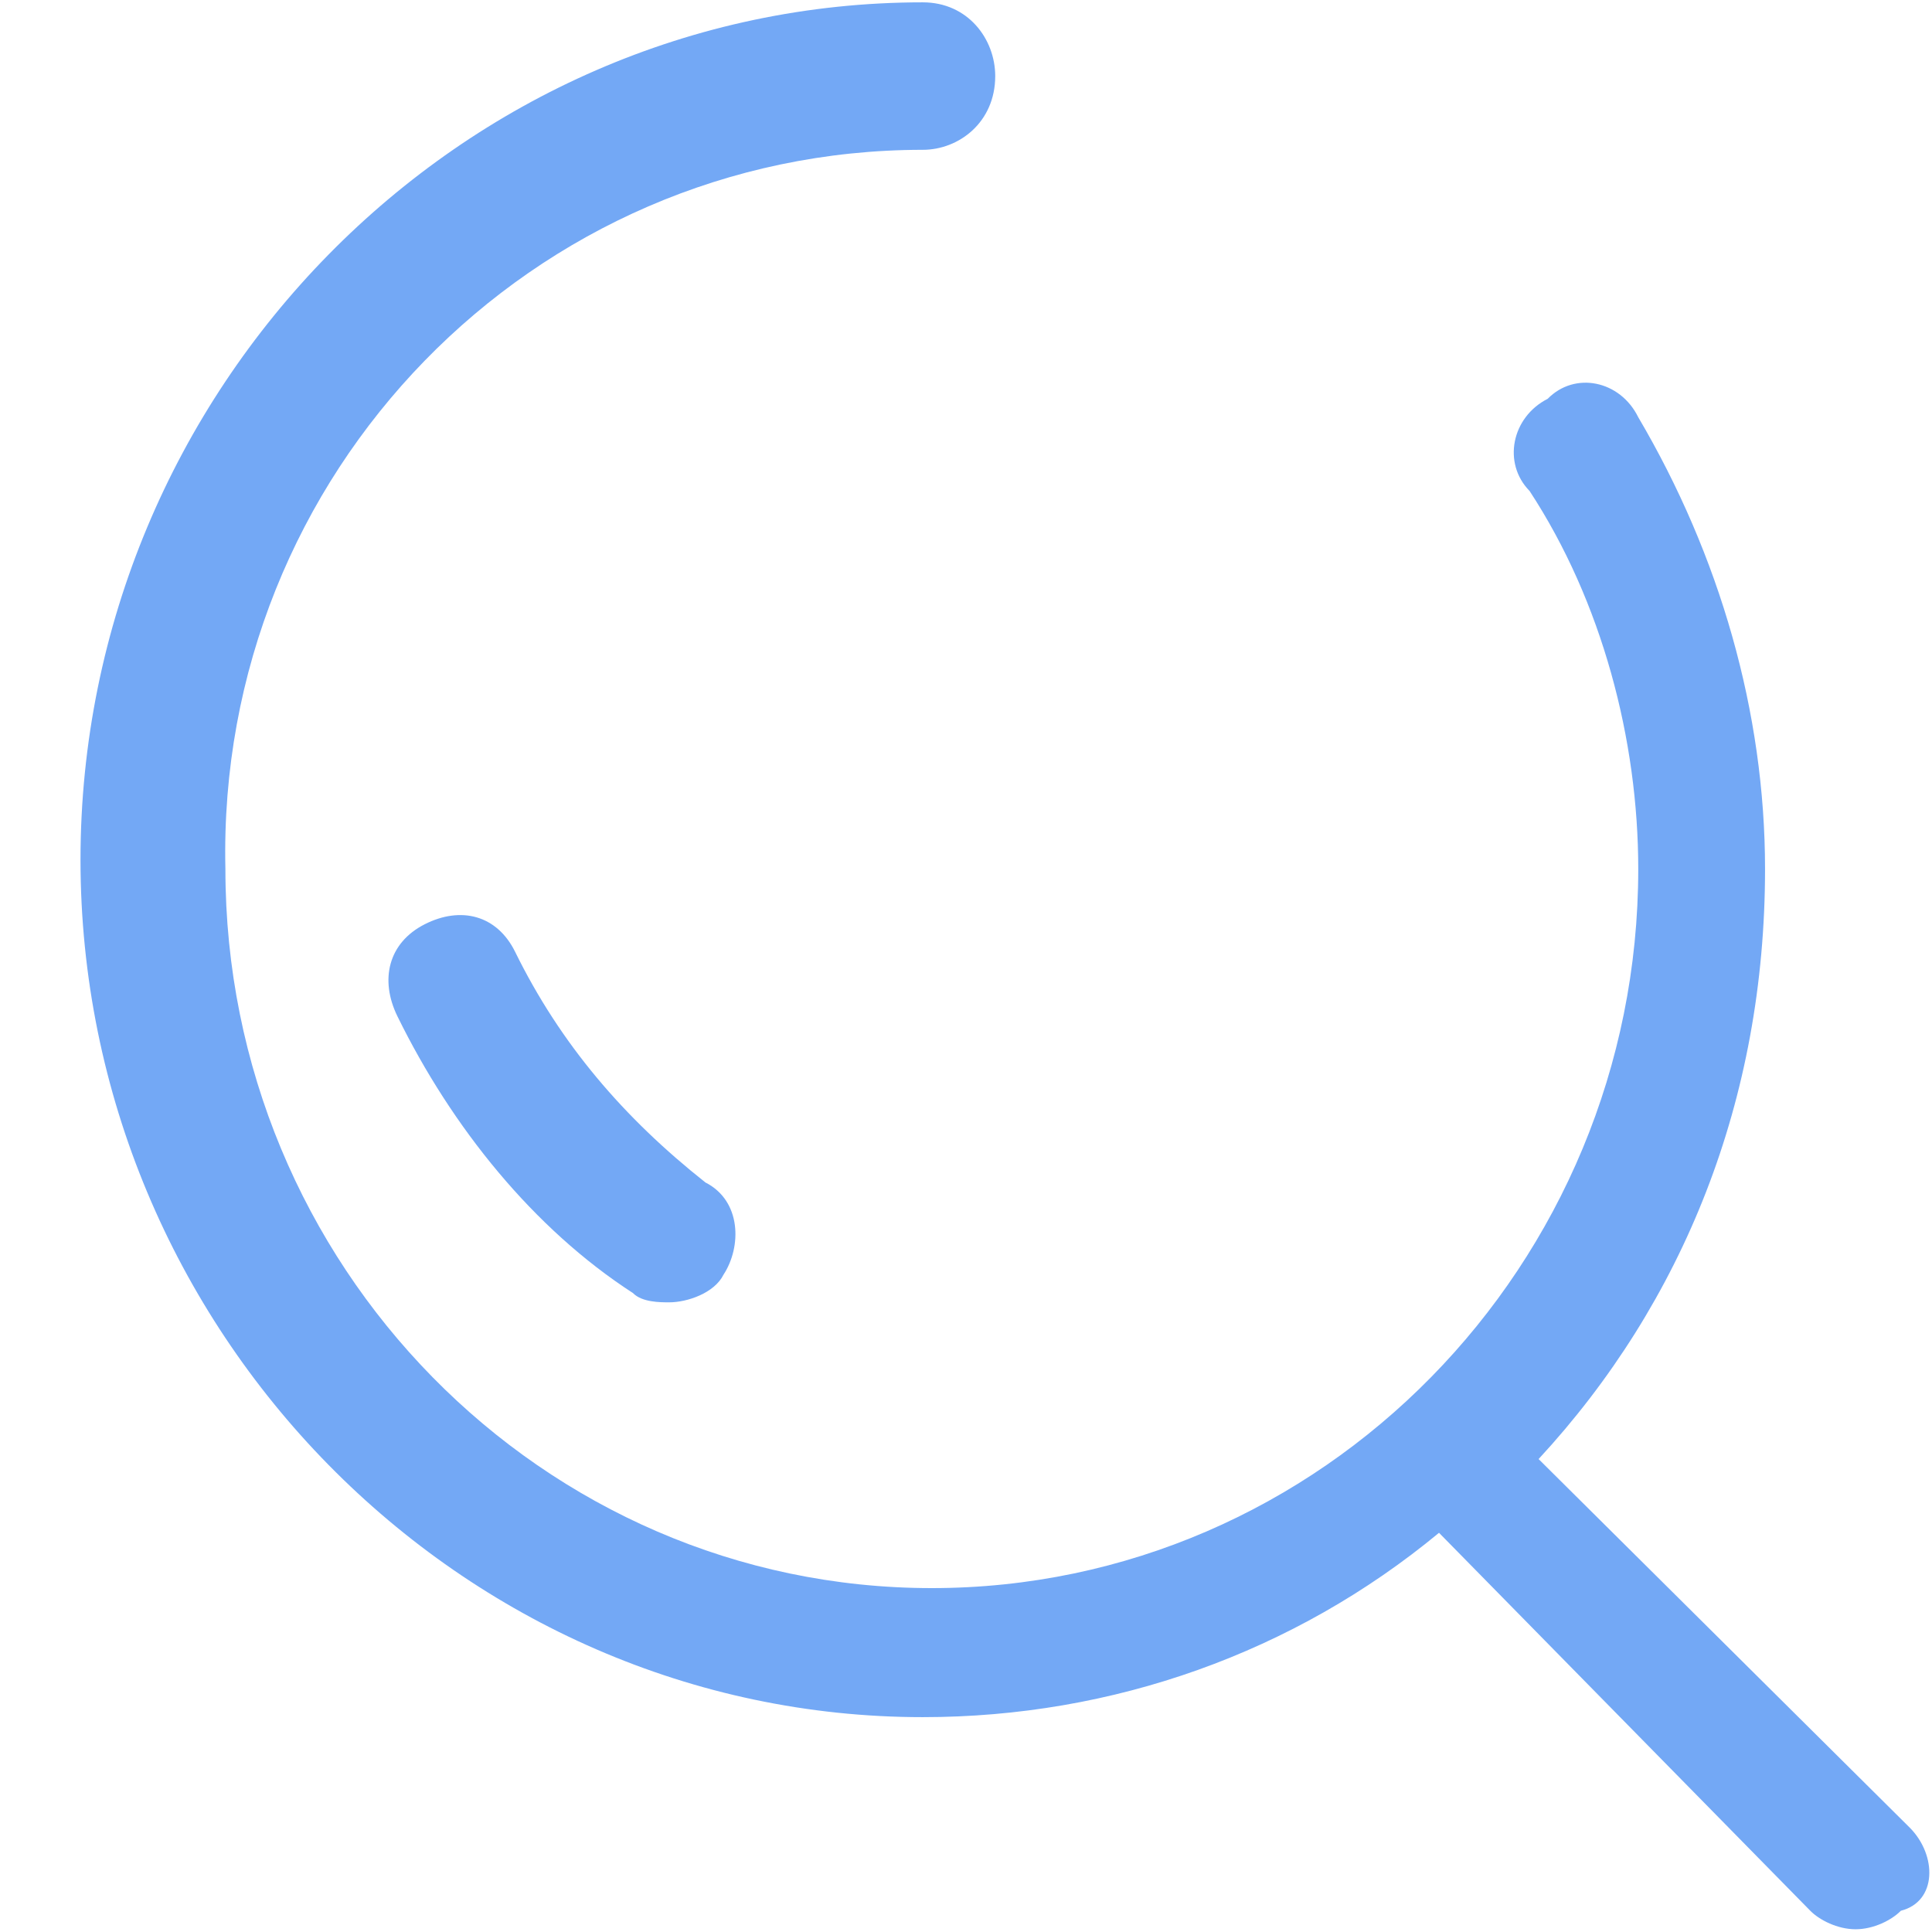 <?xml version="1.0" encoding="UTF-8"?>
<svg width="24px" height="24px" viewBox="0 0 24 24" version="1.1" xmlns="http://www.w3.org/2000/svg" xmlns:xlink="http://www.w3.org/1999/xlink">
    <!-- Generator: Sketch 49.2 (51160) - http://www.bohemiancoding.com/sketch -->
    <title>icon/24/防伪查询@2x</title>
    <desc>Created with Sketch.</desc>
    <defs></defs>
    <g id="icon/24/防伪查询" stroke="none" stroke-width="1" fill="none" fill-rule="evenodd">
        <g id="防伪查询" transform="translate(1, 0)" fill="#73A8F5">
            <path d="M5.4,11.826 C5.175,11.367 4.725,11.253 4.275,11.482 C3.825,11.711 3.713,12.169 3.938,12.627 C4.613,14.002 5.625,15.261 6.863,16.063 C6.975,16.178 7.2,16.178 7.313,16.178 C7.538,16.178 7.875,16.063 7.988,15.834 C8.213,15.49 8.213,14.918 7.763,14.689 C6.75,13.887 5.963,12.971 5.4,11.826 Z" id="Fill-1"></path>
            <path d="M22.726,22.706 L18.113,18.125 C19.913,16.178 20.926,13.658 20.926,10.795 C20.926,8.848 20.363,6.901 19.351,5.183 C19.126,4.725 18.563,4.61 18.226,4.954 C17.776,5.183 17.663,5.755 18.001,6.099 C18.901,7.473 19.351,9.191 19.351,10.795 C19.351,15.719 15.413,19.728 10.575,19.728 C5.738,19.728 1.8,15.719 1.8,10.795 C1.688,5.87 5.625,1.861 10.463,1.861 C10.913,1.861 11.363,1.518 11.363,0.945 C11.363,0.487 11.026,0.029 10.463,0.029 C4.725,0.029 0,4.839 0,10.68 C0,16.521 4.725,21.331 10.463,21.331 C12.826,21.331 15.076,20.53 16.876,19.041 L21.488,23.736 C21.601,23.851 21.826,23.966 22.051,23.966 C22.276,23.966 22.501,23.851 22.613,23.736 C23.064,23.622 23.064,23.049 22.726,22.706 Z" id="Fill-3"></path>
        </g>
    </g>
</svg>
